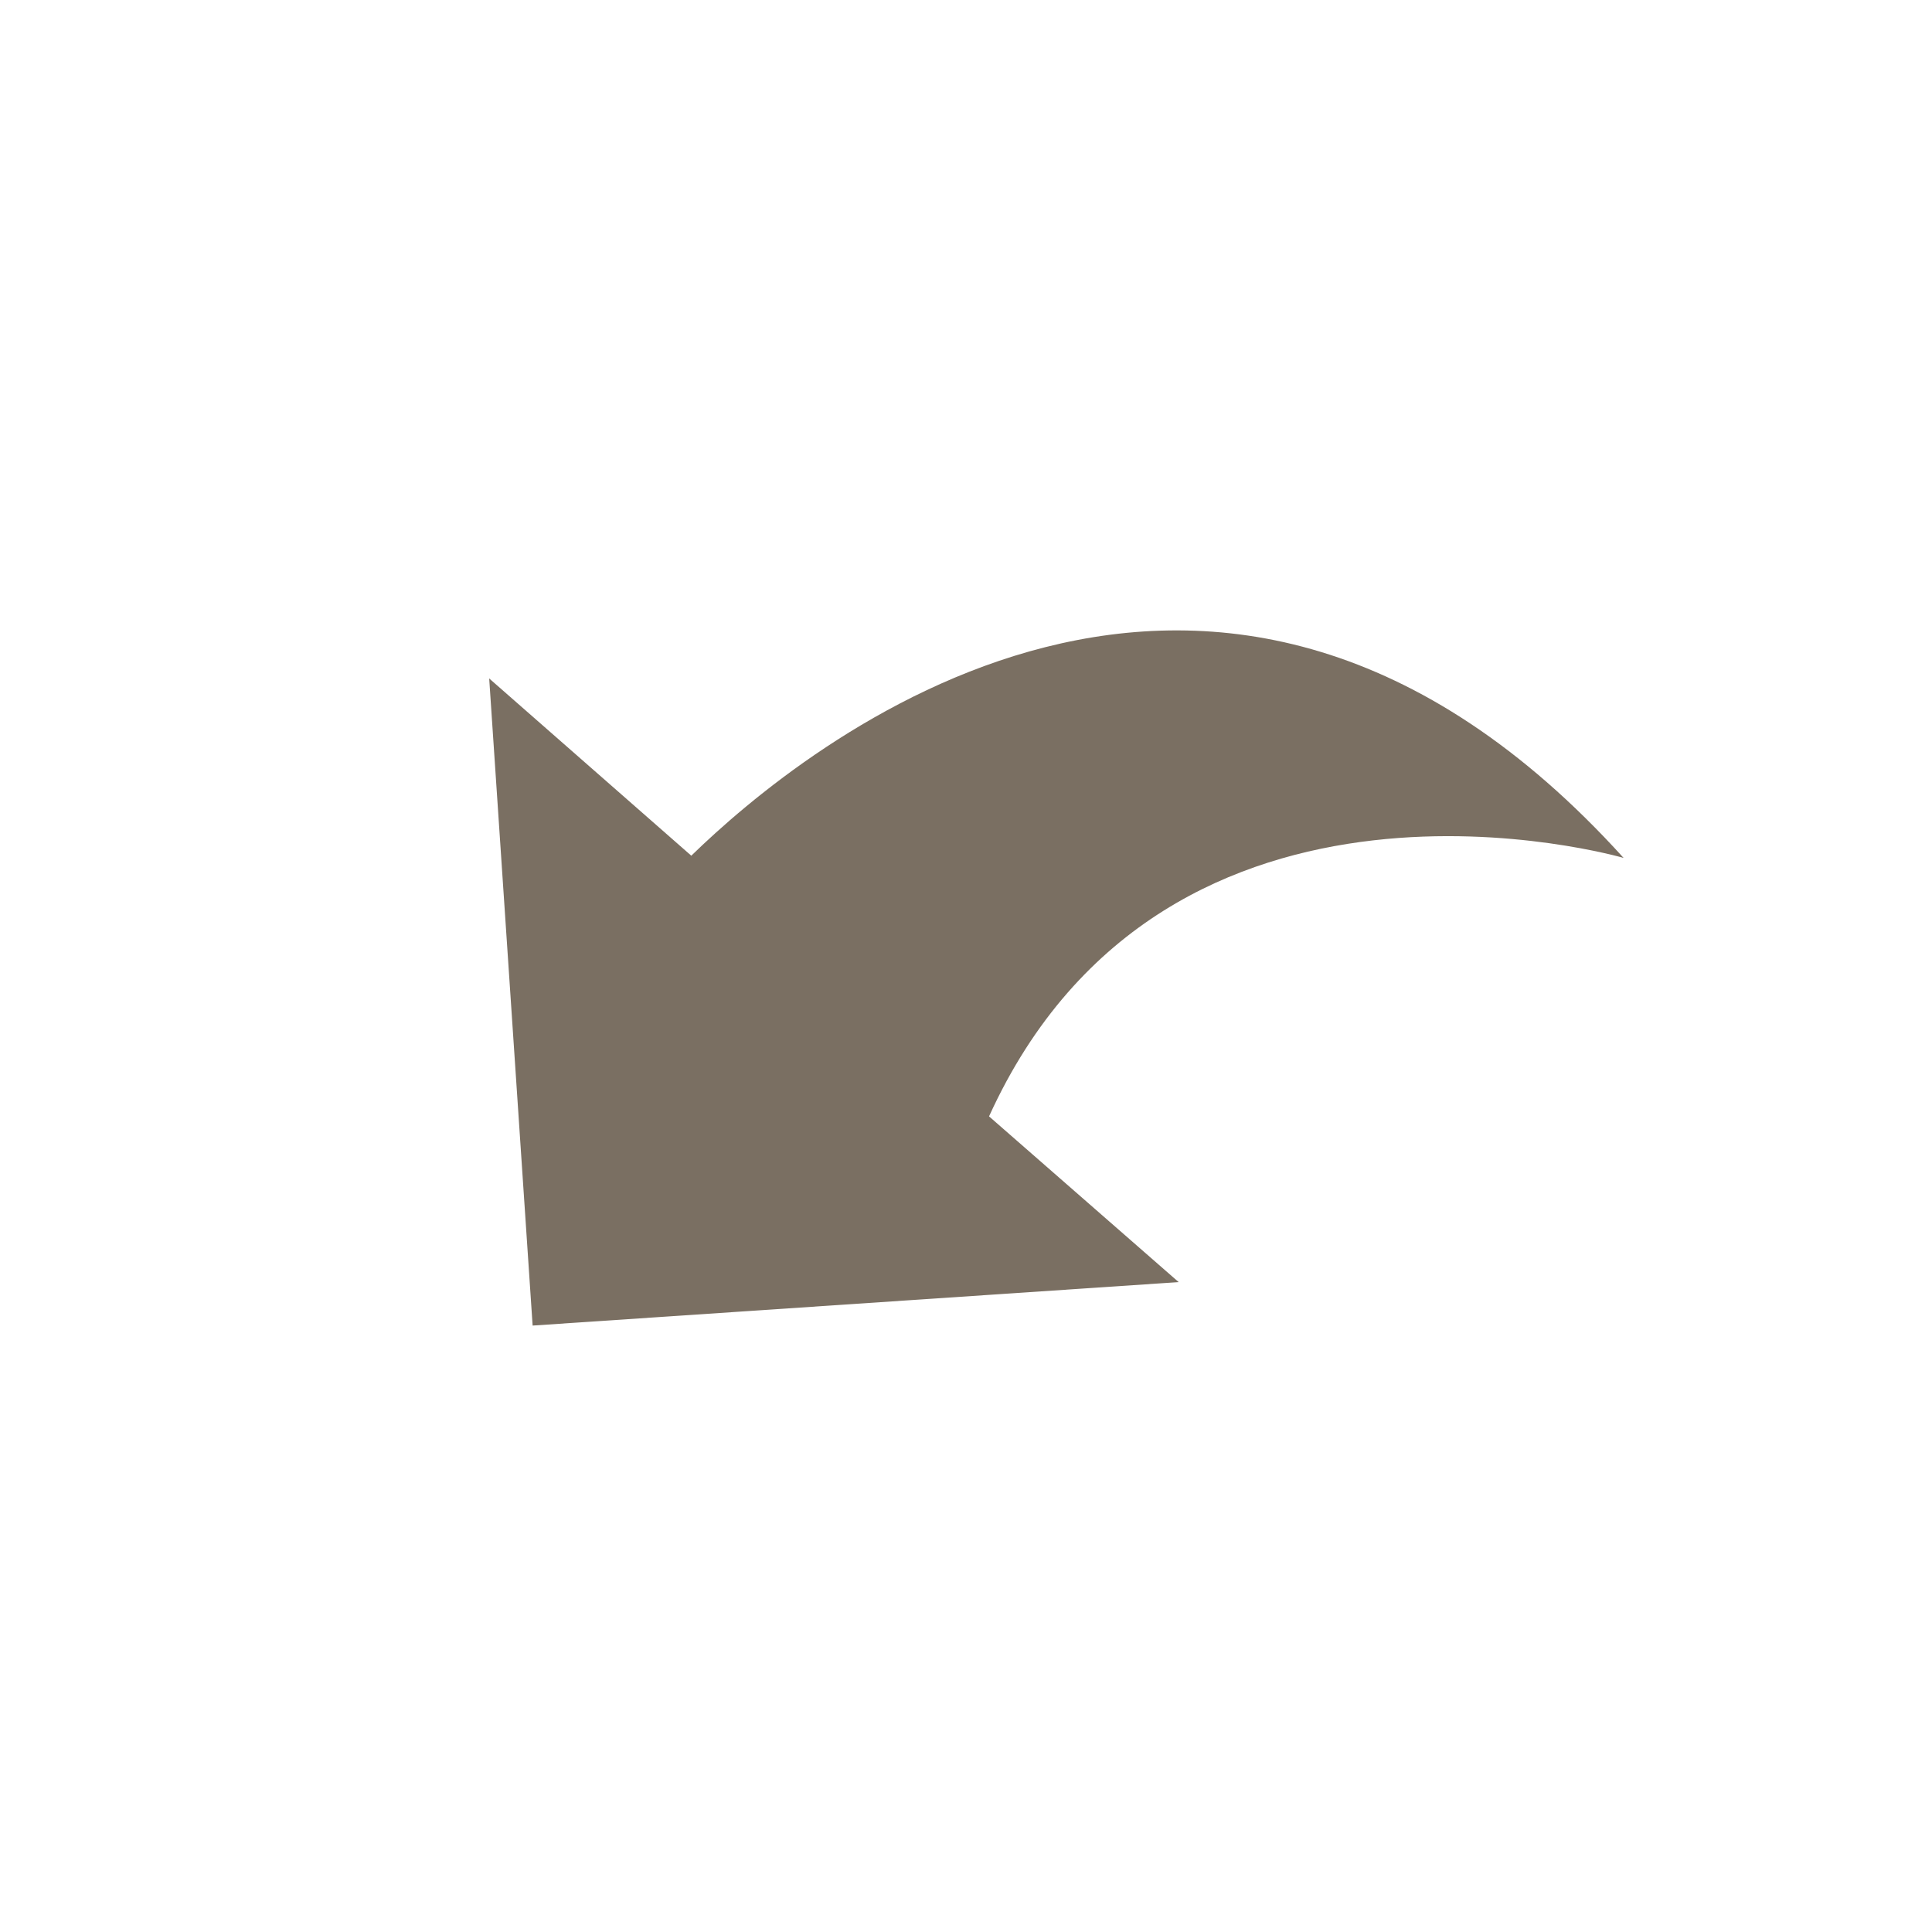 <svg xmlns="http://www.w3.org/2000/svg" width="54" height="54" viewBox="0 0 54 54">
  <g id="ic-redo" transform="translate(-500 -327)">
    <rect id="Rectangle_4" data-name="Rectangle 4" width="54" height="54" transform="translate(500 327)" fill="rgba(255,255,255,0)"/>
    <path id="Union_2" data-name="Union 2" d="M0,1.346,5.649,6.3c3.079-3,14.623-12.564,26.058.062,0,0-12.757-3.716-17.736,7.224l5.3,4.632L1.214,19.433Z" transform="translate(513.673 344.617)" fill="#7a6f62"/>
  </g>
</svg>

